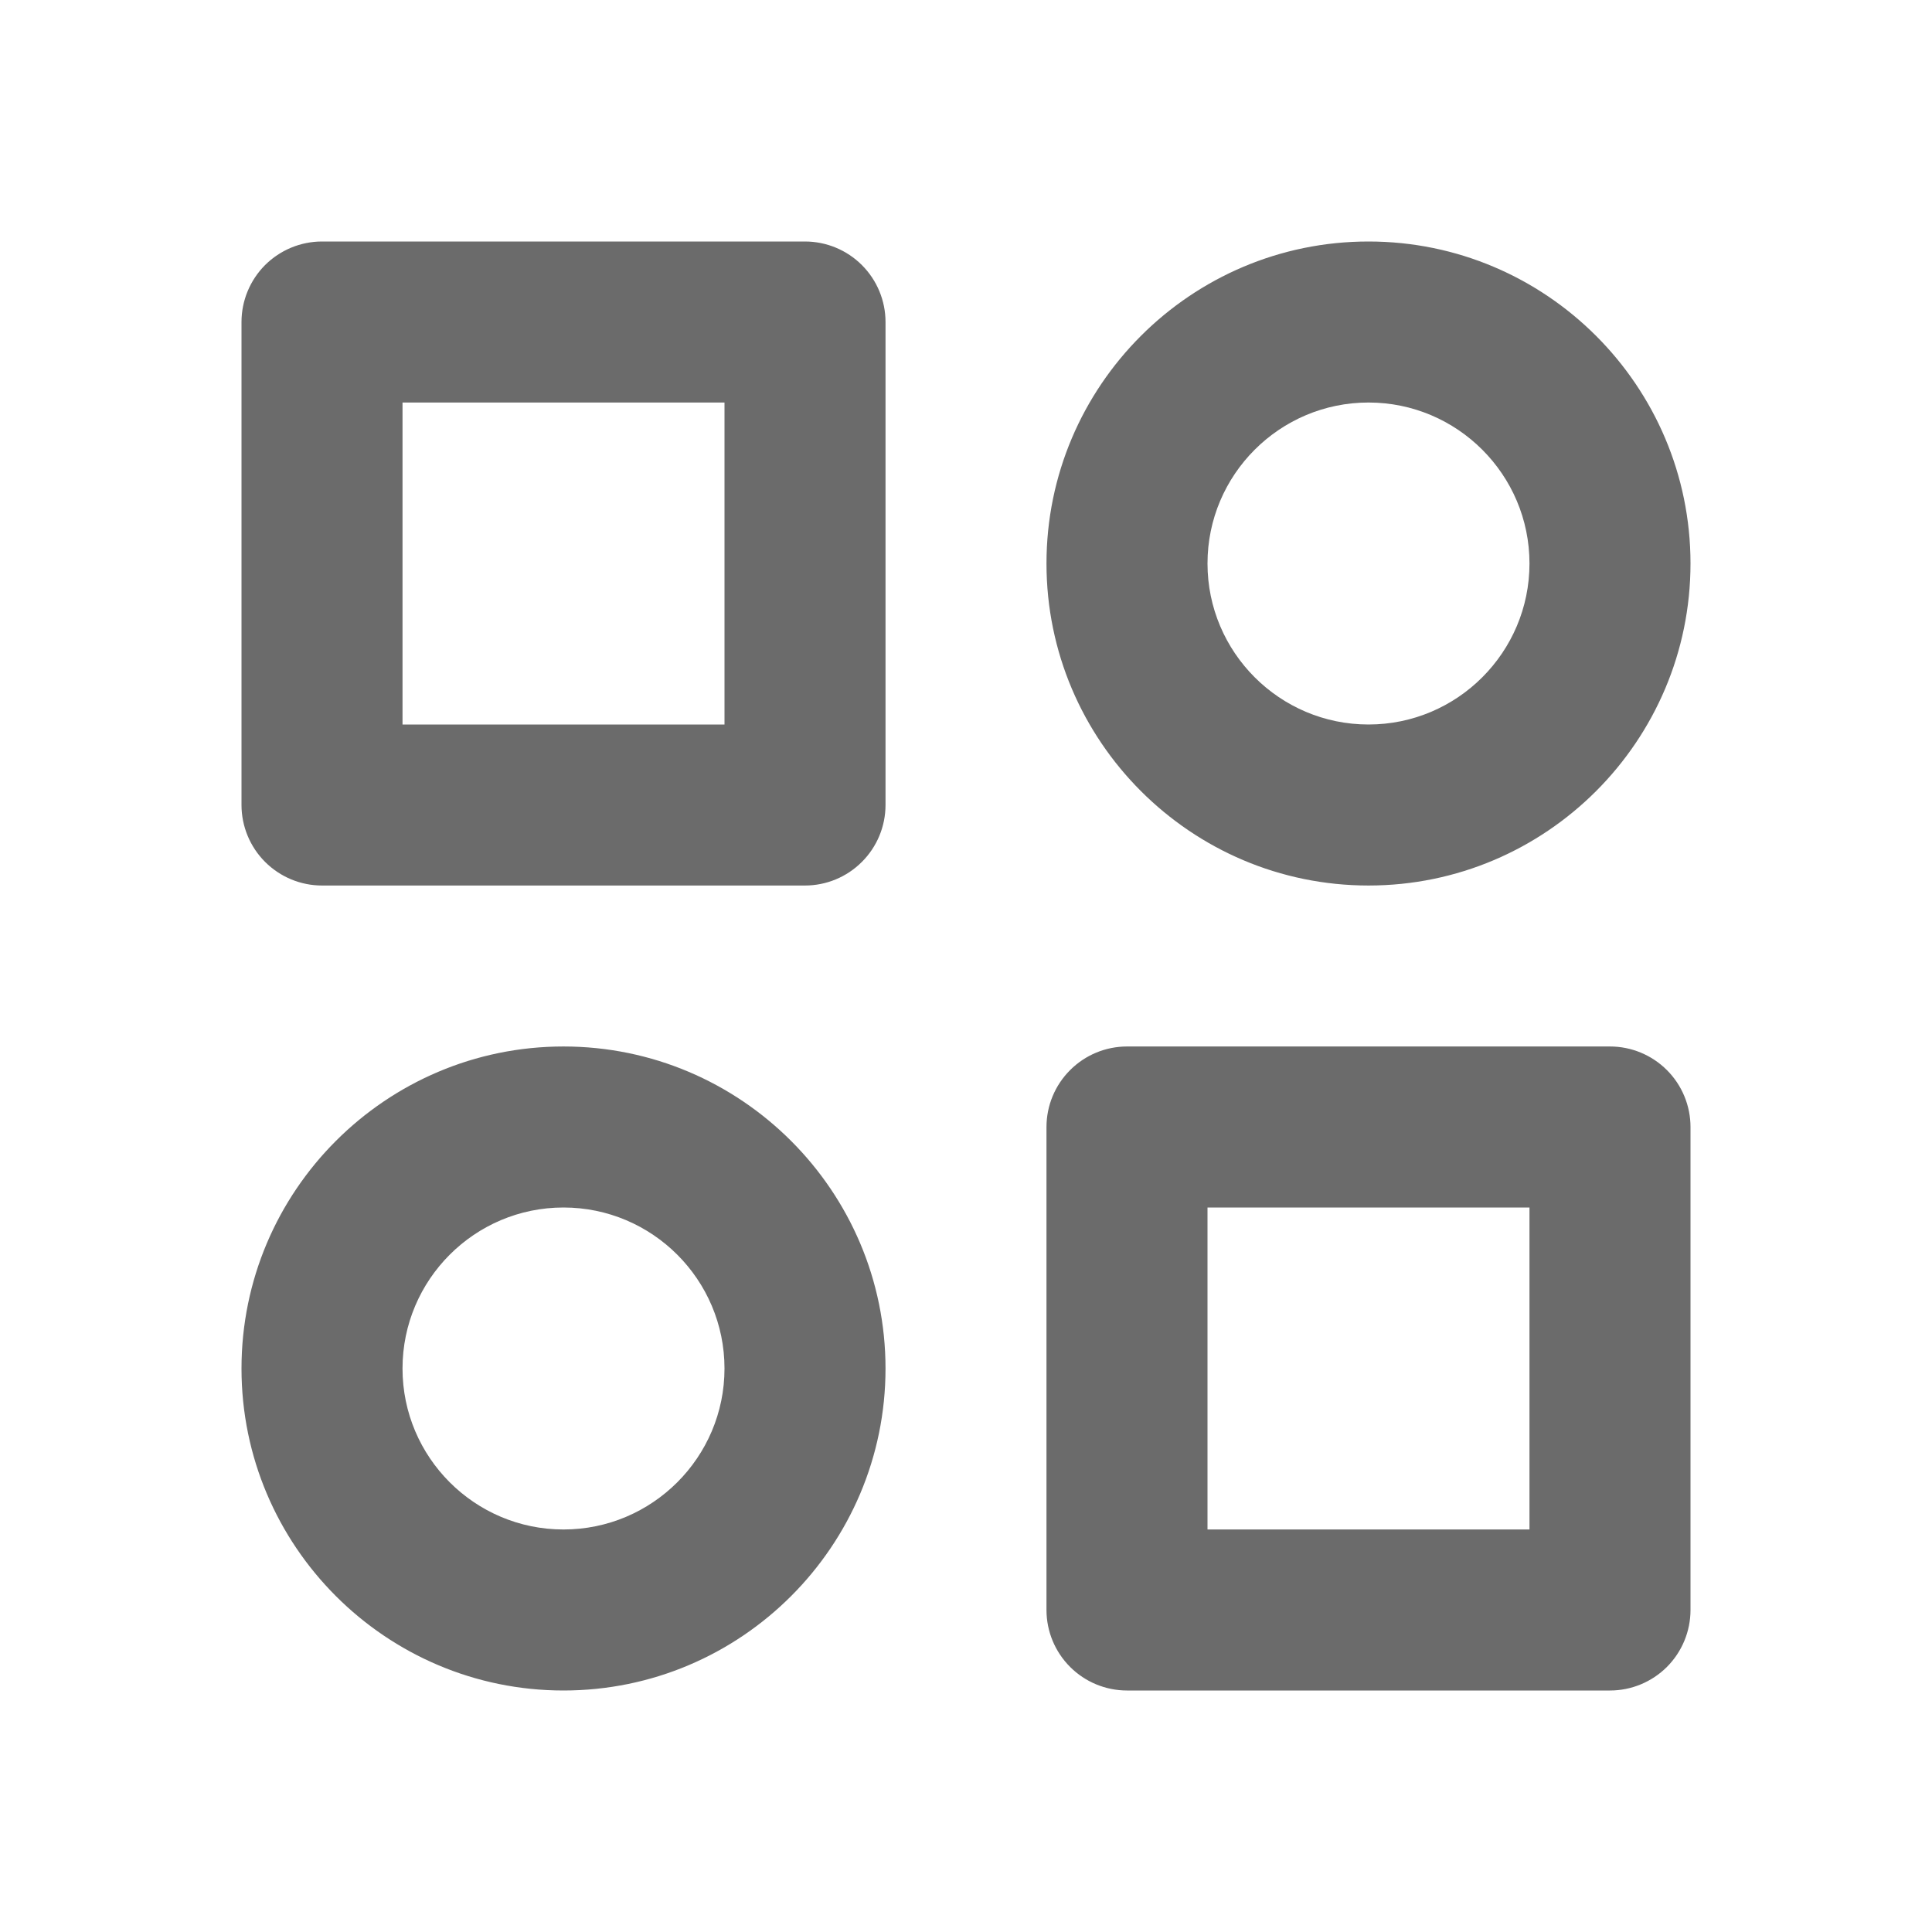 <svg width="35" height="35" viewBox="0 0 35 35" fill="none" xmlns="http://www.w3.org/2000/svg">
<path d="M14.583 4.375H5.833C5.447 4.375 5.076 4.529 4.802 4.802C4.529 5.076 4.375 5.447 4.375 5.833V14.583C4.375 14.97 4.529 15.341 4.802 15.614C5.076 15.888 5.447 16.042 5.833 16.042H14.583C14.97 16.042 15.341 15.888 15.614 15.614C15.888 15.341 16.042 14.97 16.042 14.583V5.833C16.042 5.447 15.888 5.076 15.614 4.802C15.341 4.529 14.97 4.375 14.583 4.375ZM13.125 13.125H7.292V7.292H13.125V13.125ZM29.167 18.958H20.417C20.03 18.958 19.659 19.112 19.386 19.386C19.112 19.659 18.958 20.03 18.958 20.417V29.167C18.958 29.553 19.112 29.924 19.386 30.198C19.659 30.471 20.03 30.625 20.417 30.625H29.167C29.553 30.625 29.924 30.471 30.198 30.198C30.471 29.924 30.625 29.553 30.625 29.167V20.417C30.625 20.03 30.471 19.659 30.198 19.386C29.924 19.112 29.553 18.958 29.167 18.958ZM27.708 27.708H21.875V21.875H27.708V27.708ZM24.792 4.375C21.575 4.375 18.958 6.991 18.958 10.208C18.958 13.425 21.575 16.042 24.792 16.042C28.009 16.042 30.625 13.425 30.625 10.208C30.625 6.991 28.009 4.375 24.792 4.375ZM24.792 13.125C23.183 13.125 21.875 11.817 21.875 10.208C21.875 8.6 23.183 7.292 24.792 7.292C26.4 7.292 27.708 8.6 27.708 10.208C27.708 11.817 26.4 13.125 24.792 13.125ZM10.208 18.958C6.991 18.958 4.375 21.575 4.375 24.792C4.375 28.009 6.991 30.625 10.208 30.625C13.425 30.625 16.042 28.009 16.042 24.792C16.042 21.575 13.425 18.958 10.208 18.958ZM10.208 27.708C8.6 27.708 7.292 26.4 7.292 24.792C7.292 23.183 8.6 21.875 10.208 21.875C11.817 21.875 13.125 23.183 13.125 24.792C13.125 26.4 11.817 27.708 10.208 27.708Z" fill="#6B6B6B"/>
</svg>
